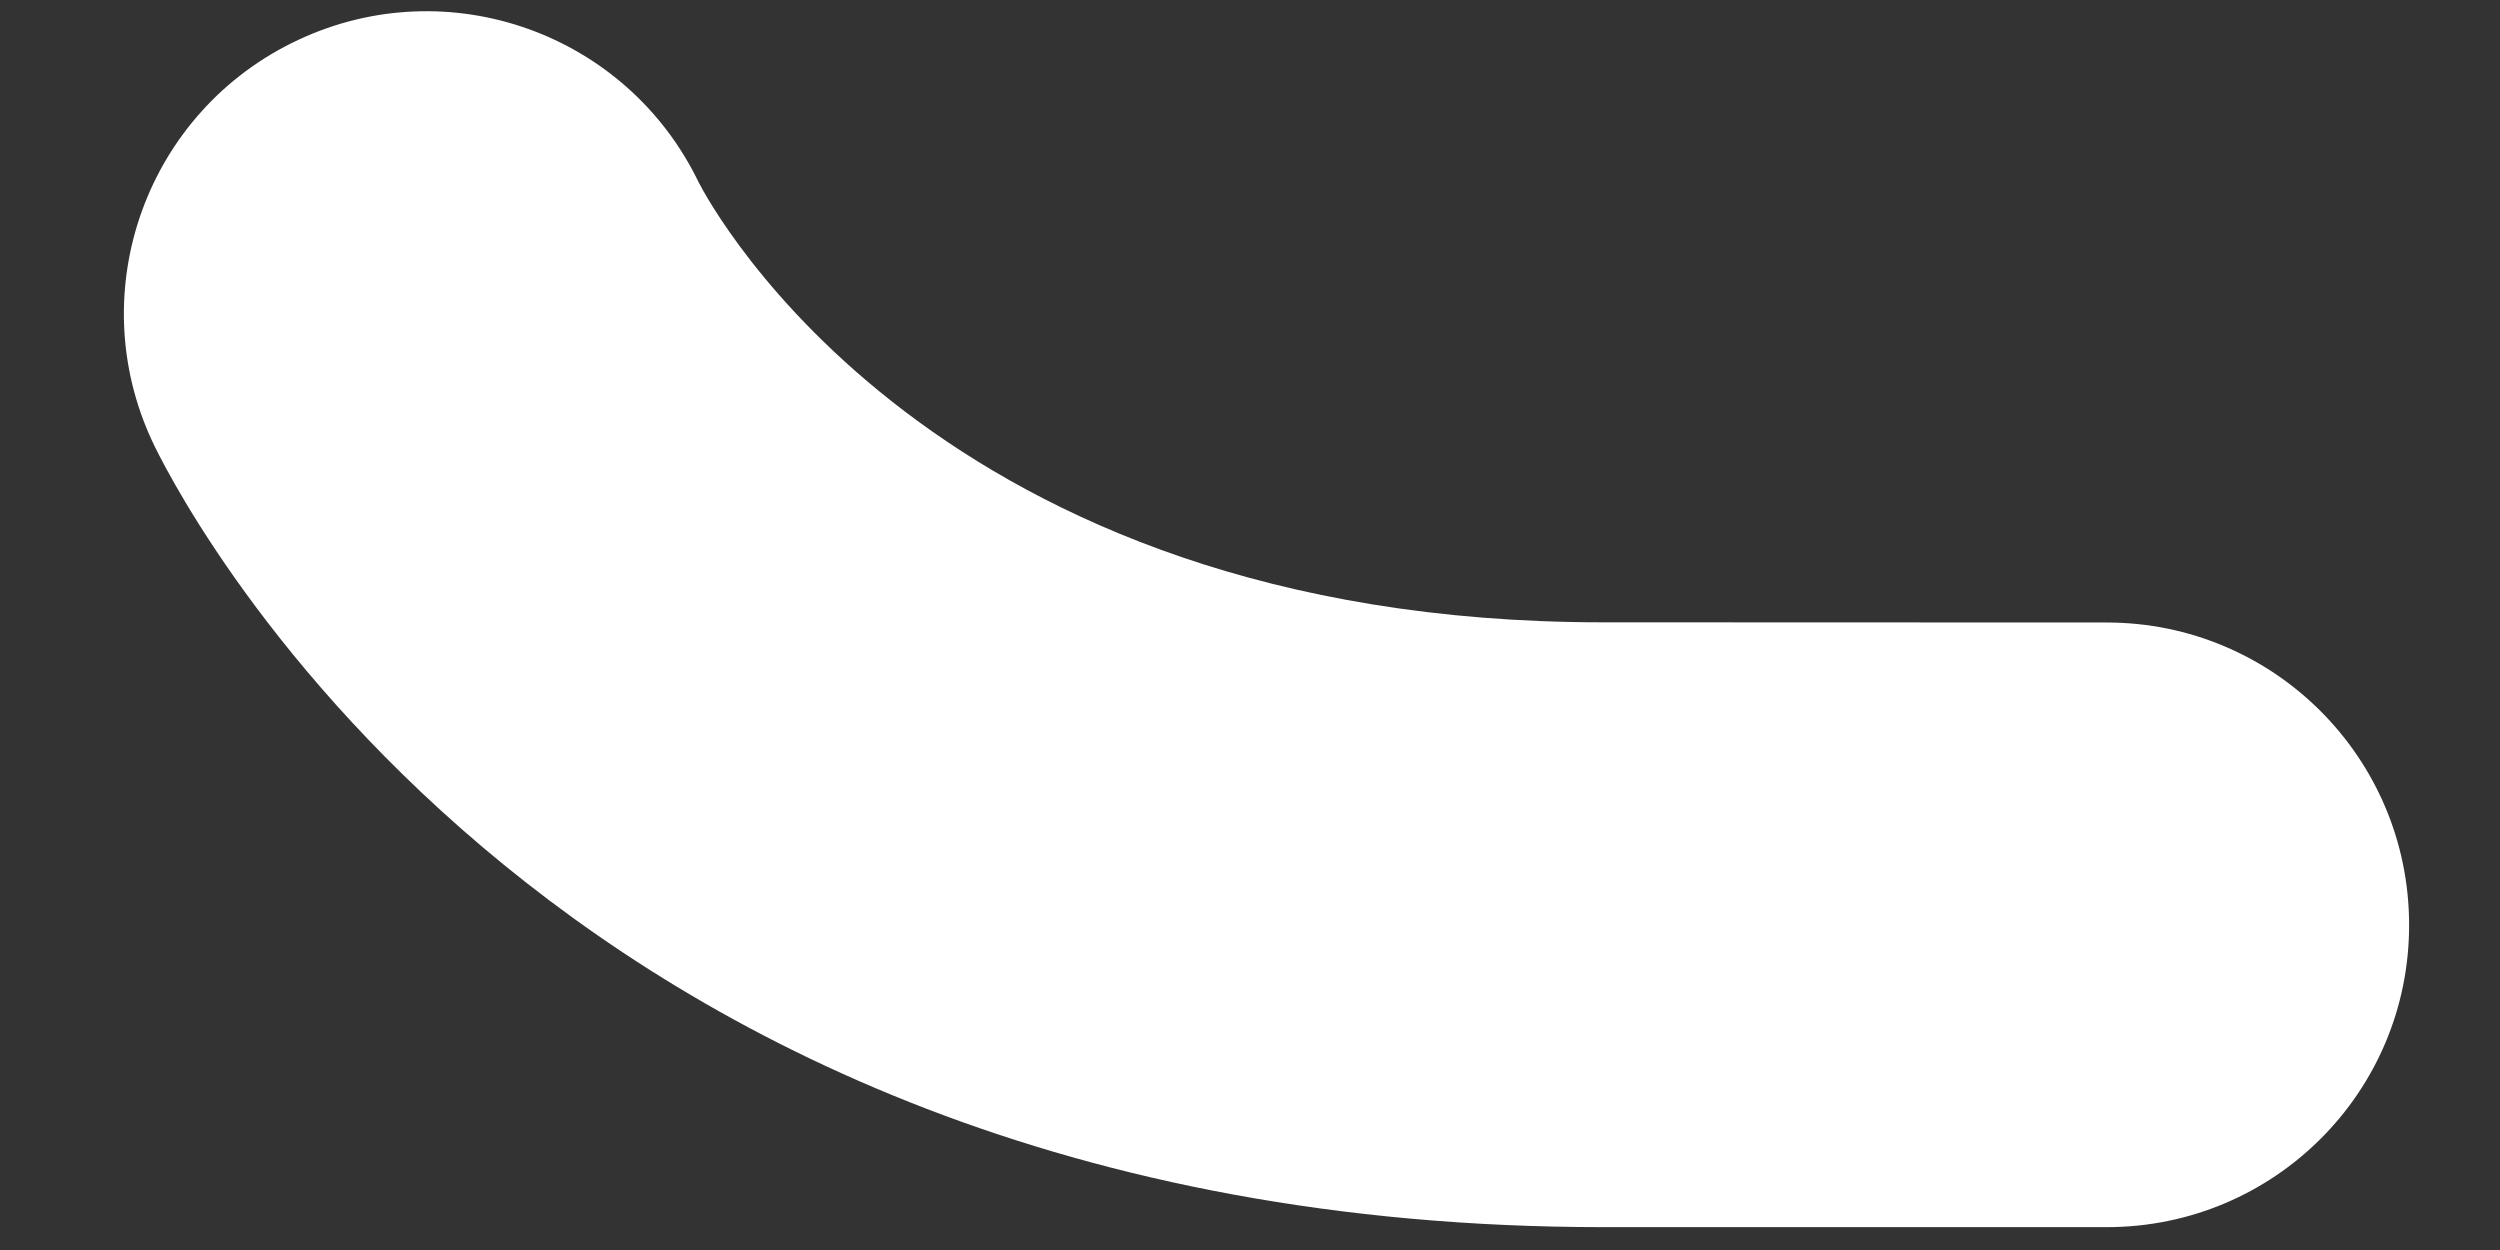 <?xml version="1.0" encoding="UTF-8" standalone="no"?><svg width='14' height='7' viewBox='0 0 14 7' fill='none' xmlns='http://www.w3.org/2000/svg'>
<rect x="0" y="0" width="14" height="7" fill="#333333" stroke="none"/>
<path d='M11.798 6.872L8.976 6.872C2.979 6.87 0.938 2.654 0.854 2.474C0.457 1.627 0.823 0.619 1.671 0.223C2.513 -0.171 3.511 0.187 3.913 1.022C3.985 1.161 5.236 3.485 8.975 3.485L11.797 3.486C12.733 3.486 13.491 4.244 13.491 5.18C13.492 6.116 12.734 6.872 11.798 6.872Z' fill='white'/>
</svg>
